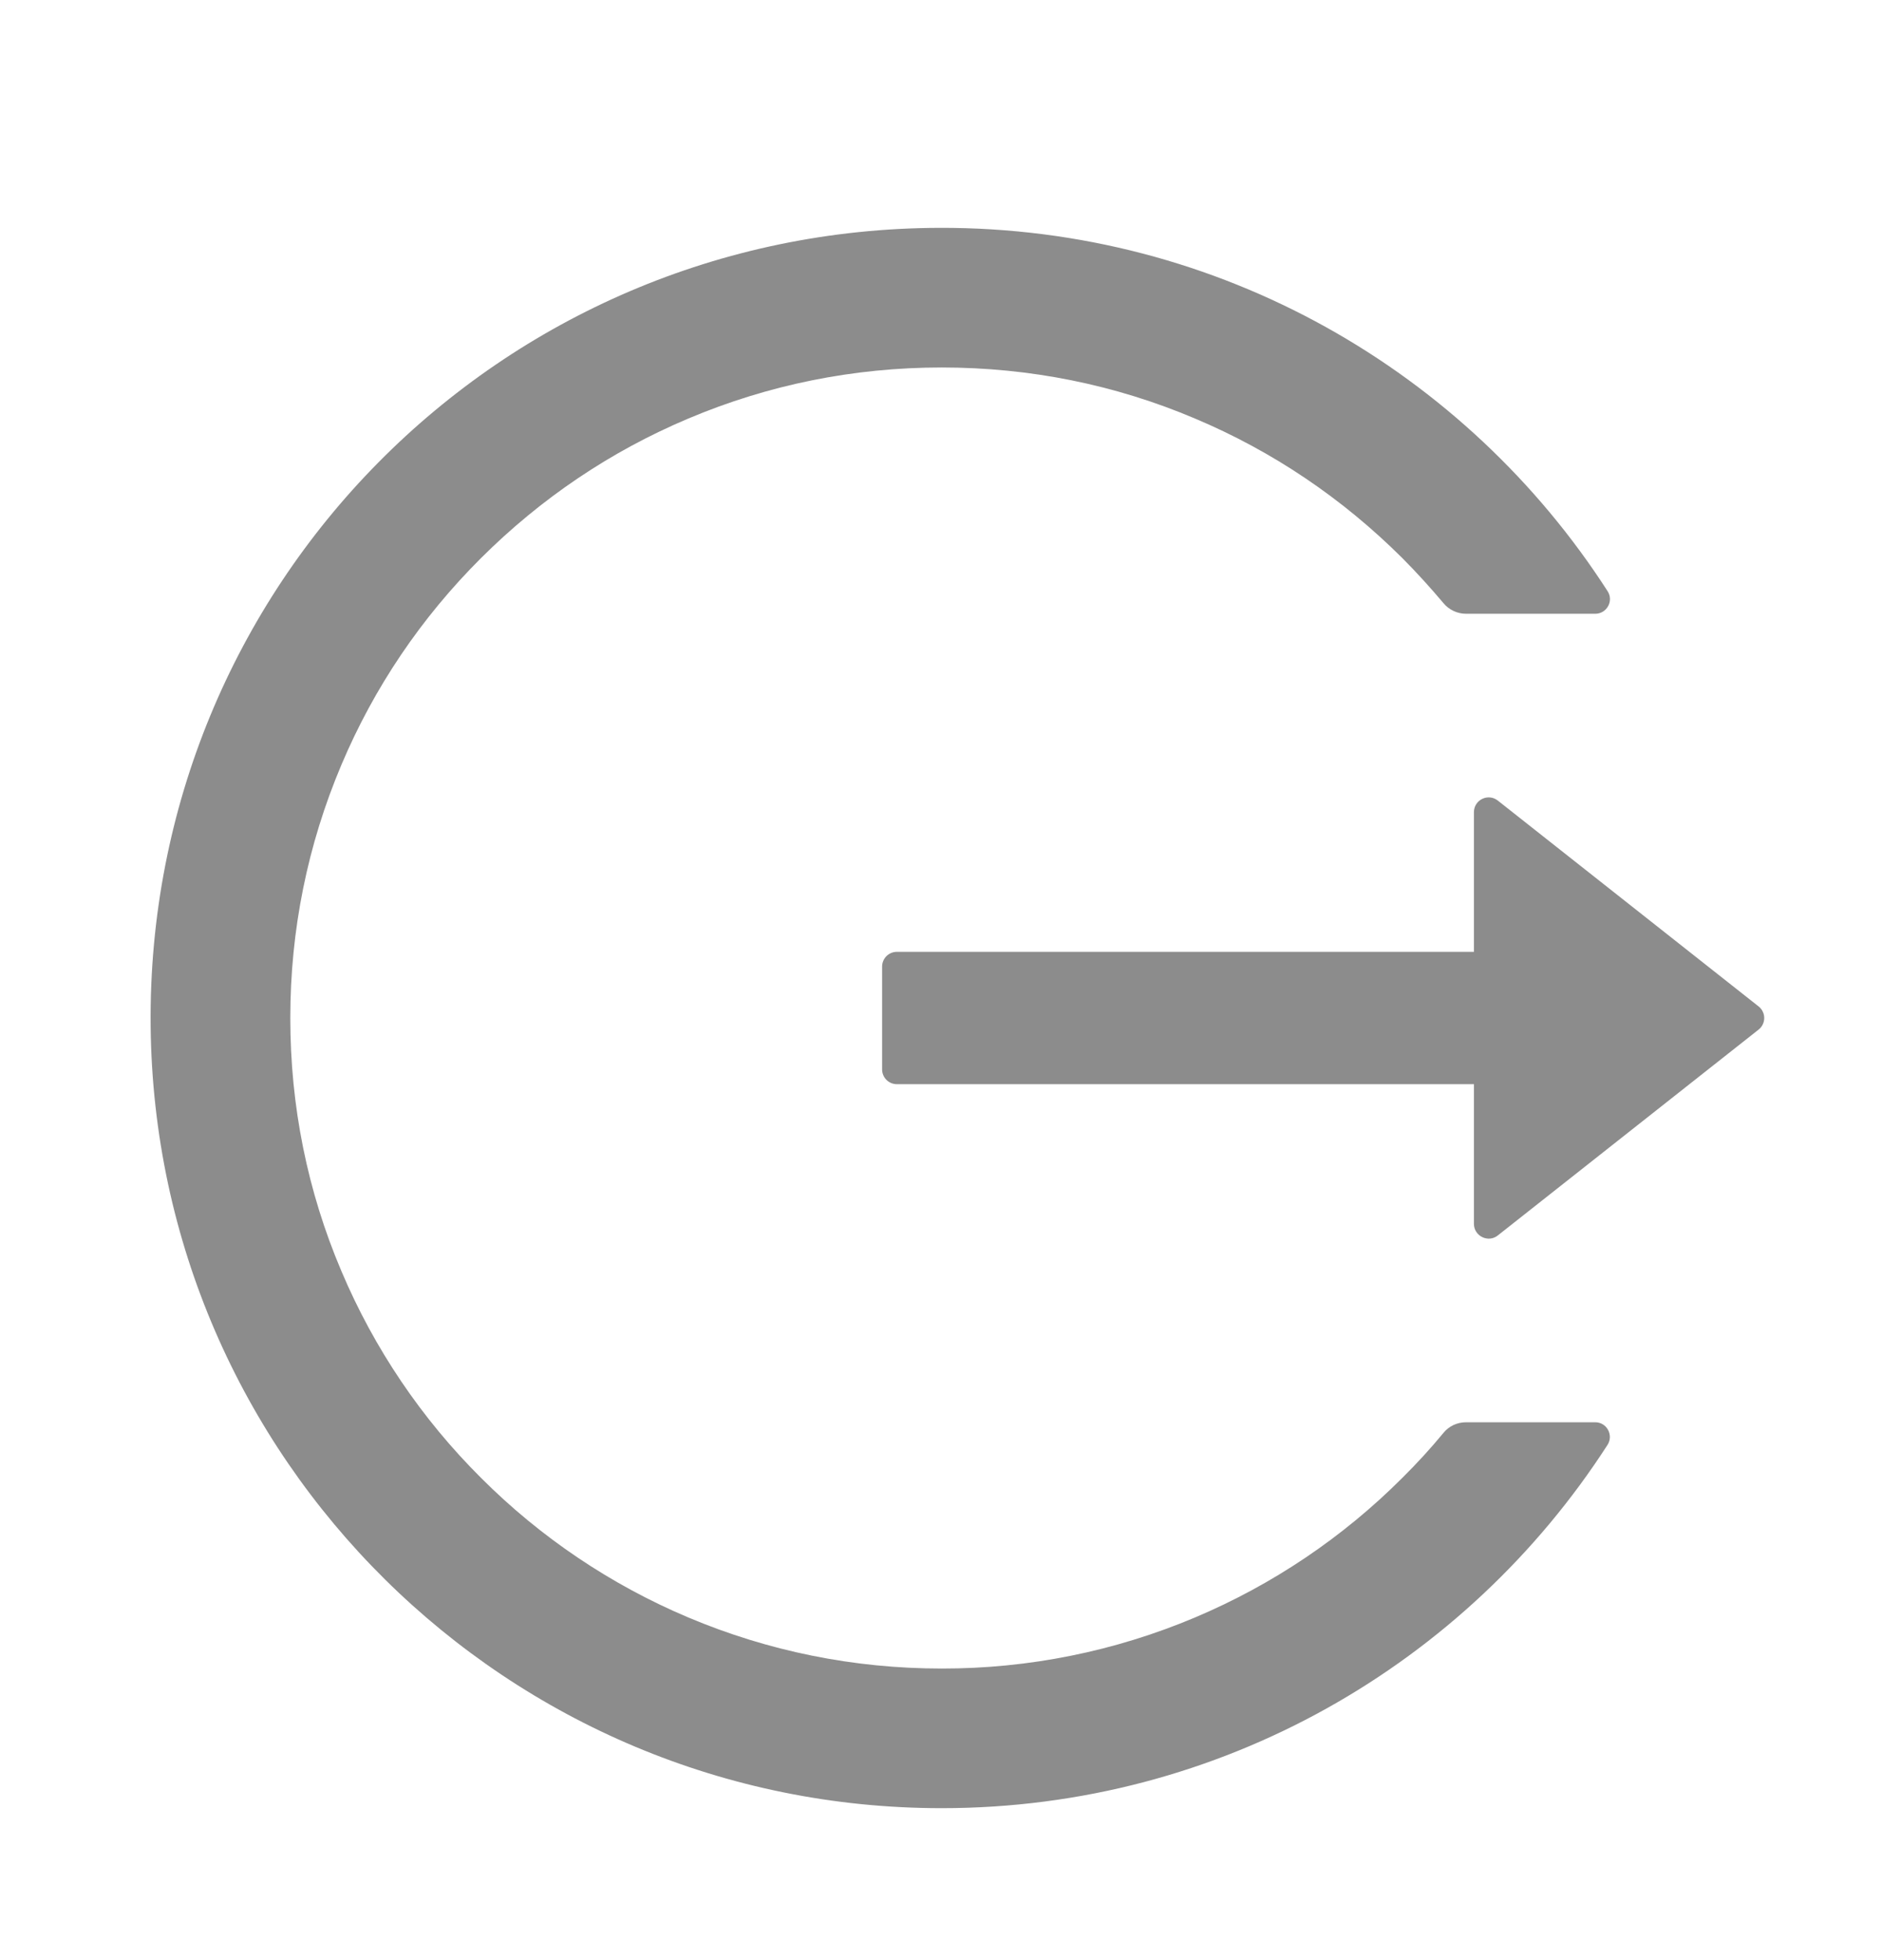 <svg width="24" height="25" viewBox="0 0 24 25" fill="none" xmlns="http://www.w3.org/2000/svg">
<g id="Icon / LogoutOutlined">
<path id="Vector" d="M20.343 18.14H18.695C18.583 18.14 18.477 18.189 18.407 18.276C18.243 18.475 18.067 18.667 17.882 18.85C17.125 19.608 16.228 20.212 15.241 20.629C14.218 21.061 13.119 21.283 12.008 21.281C10.886 21.281 9.798 21.06 8.776 20.629C7.789 20.212 6.892 19.608 6.135 18.85C5.376 18.095 4.771 17.199 4.354 16.213C3.92 15.192 3.702 14.107 3.702 12.984C3.702 11.861 3.922 10.776 4.354 9.754C4.771 8.767 5.371 7.879 6.135 7.117C6.899 6.356 7.787 5.756 8.776 5.339C9.798 4.907 10.886 4.687 12.008 4.687C13.131 4.687 14.219 4.905 15.241 5.339C16.23 5.756 17.118 6.356 17.882 7.117C18.067 7.303 18.241 7.495 18.407 7.692C18.477 7.778 18.585 7.828 18.695 7.828H20.343C20.491 7.828 20.582 7.664 20.5 7.539C18.702 4.746 15.557 2.896 11.983 2.906C6.367 2.92 1.865 7.478 1.921 13.087C1.977 18.607 6.472 23.062 12.008 23.062C15.573 23.062 18.704 21.215 20.5 18.428C20.579 18.304 20.491 18.14 20.343 18.14ZM22.426 12.836L19.101 10.211C18.976 10.113 18.796 10.202 18.796 10.359V12.14L11.437 12.14C11.333 12.14 11.249 12.225 11.249 12.328V13.64C11.249 13.743 11.333 13.828 11.437 13.828L18.796 13.828V15.609C18.796 15.766 18.979 15.855 19.101 15.757L22.426 13.132C22.449 13.114 22.467 13.092 22.479 13.066C22.492 13.04 22.498 13.012 22.498 12.984C22.498 12.955 22.492 12.927 22.479 12.902C22.467 12.876 22.449 12.854 22.426 12.836Z" fill="black" fill-opacity="0.45"/>
</g>
</svg>
